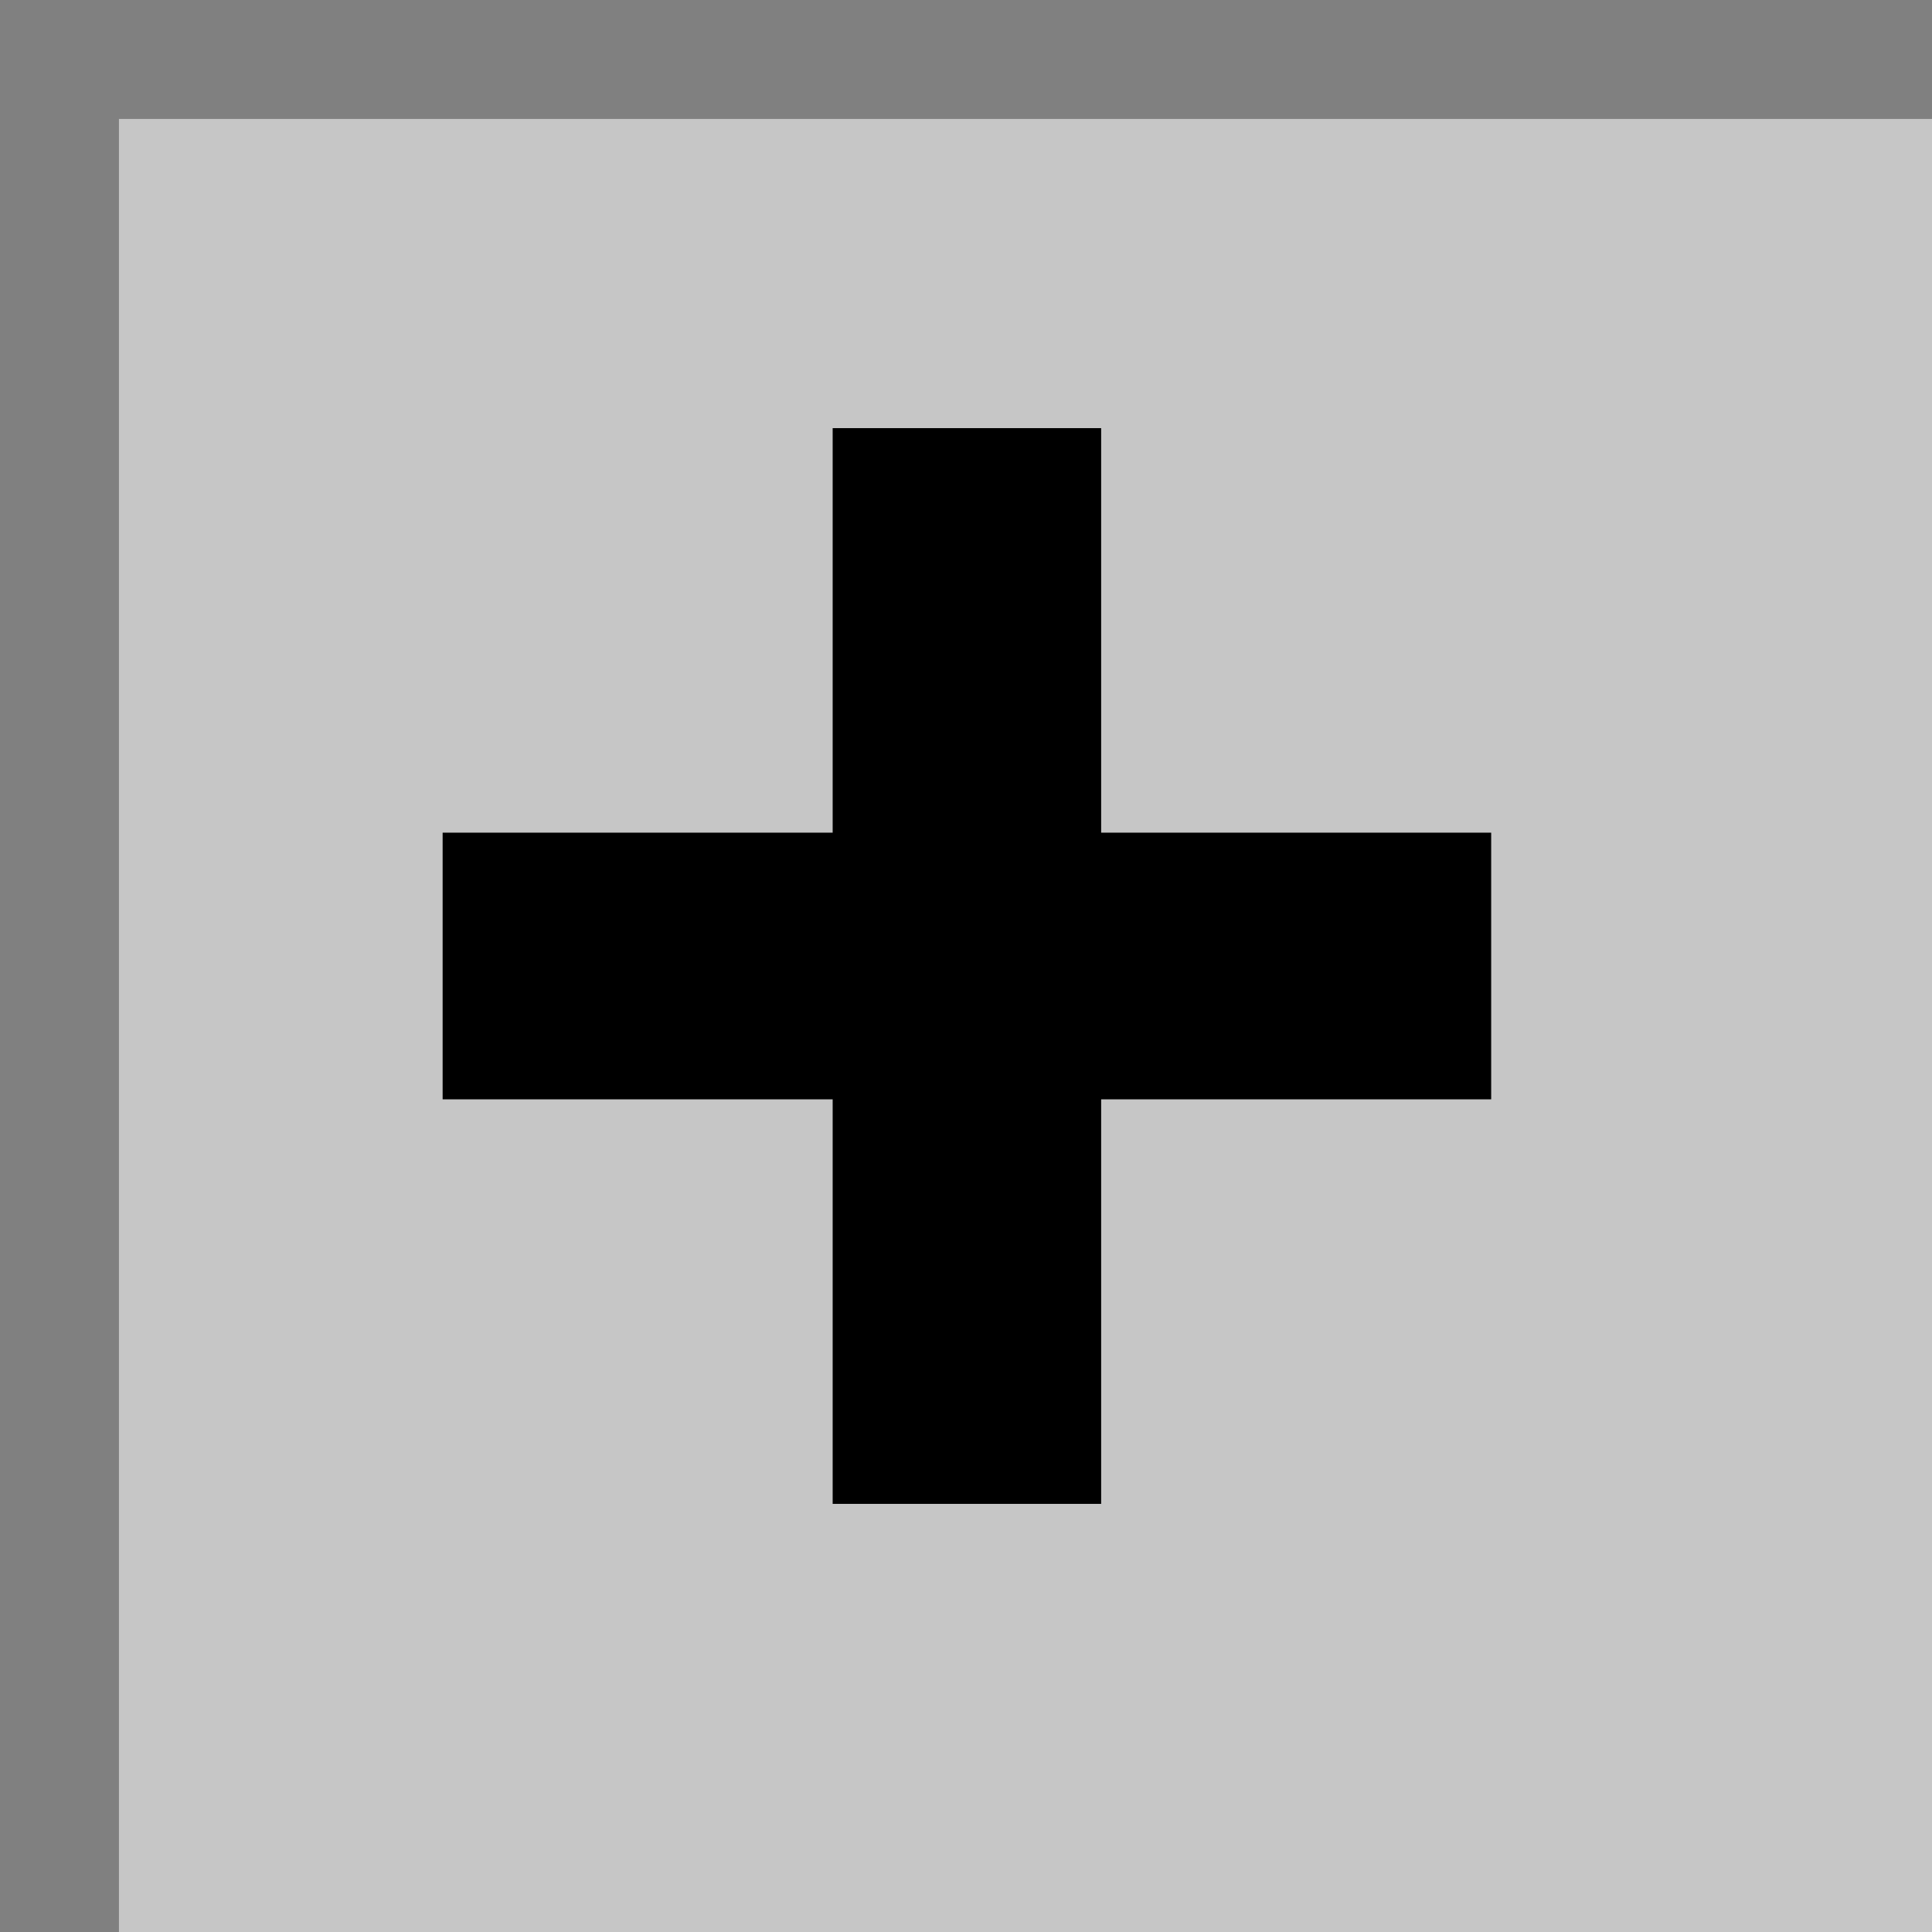 <?xml version="1.0" encoding="UTF-8" standalone="no"?>
<!-- Creator: CorelDRAW -->

<svg
   width="25mm"
   height="25mm"
   clip-rule="evenodd"
   fill-rule="evenodd"
   image-rendering="optimizeQuality"
   shape-rendering="geometricPrecision"
   text-rendering="geometricPrecision"
   version="1.1"
   viewBox="0 0 1.065 1.065"
   xml:space="preserve"
   id="svg37"
   sodipodi:docname="plus_pressed.svg"
   inkscape:version="1.2 (dc2aedaf03, 2022-05-15)"
   xmlns:inkscape="http://www.inkscape.org/namespaces/inkscape"
   xmlns:sodipodi="http://sodipodi.sourceforge.net/DTD/sodipodi-0.dtd"
   xmlns="http://www.w3.org/2000/svg"
   xmlns:svg="http://www.w3.org/2000/svg"><sodipodi:namedview
   id="namedview39"
   pagecolor="#505050"
   bordercolor="#eeeeee"
   borderopacity="1"
   inkscape:showpageshadow="0"
   inkscape:pageopacity="0"
   inkscape:pagecheckerboard="0"
   inkscape:deskcolor="#505050"
   inkscape:document-units="mm"
   showgrid="false"
   inkscape:zoom="4.9953333"
   inkscape:cx="47.644468"
   inkscape:cy="47.444281"
   inkscape:window-width="1920"
   inkscape:window-height="974"
   inkscape:window-x="-11"
   inkscape:window-y="-11"
   inkscape:window-maximized="1"
   inkscape:current-layer="svg37" />
 <defs
   id="defs23">
  <style
   type="text/css"
   id="style2">
   <![CDATA[
    .str0 {stroke:black;stroke-width:0.003}
    .fil2 {fill:black}
    .fil4 {fill:white}
    .fil0 {fill:gray}
    .fil1 {fill:#c6c6c6}
    .fil3 {fill:url(#id0)}
   ]]>
  </style>
  <radialGradient
   id="id0"
   cx=".505"
   cy=".512"
   r=".155"
   gradientUnits="userSpaceOnUse">
   <stop
   stop-color="#fff"
   offset="0"
   id="stop4" />
   <stop
   stop-color="#E5E5E1"
   offset=".129"
   id="stop6" />
   <stop
   stop-color="#CCC8C8"
   offset=".29"
   id="stop8" />
   <stop
   stop-color="#B2B4B4"
   offset=".439"
   id="stop10" />
   <stop
   stop-color="#464D43"
   offset=".749"
   id="stop12" />
   <stop
   offset="1"
   id="stop14" />
  </radialGradient>
 <style
   type="text/css"
   id="style17">
   <![CDATA[
    .fil0 {fill:gray}
    .fil1 {fill:#c6c6c6}
   ]]>
  </style><style
   type="text/css"
   id="style19">
   <![CDATA[
    .fil2 {fill:blue}
    .fil0 {fill:gray}
    .fil1 {fill:#c6c6c6}
   ]]>
  </style><style
   type="text/css"
   id="style21">
   <![CDATA[
    .str0 {stroke:#a7a7a7;stroke-width:0.003}
    .fil4 {fill:#afafaf}
    .fil0 {fill:#CCCCCC}
    .fil1 {fill:white}
    .fil2 {fill:gray}
    .fil3 {fill:#c6c6c6}
    .fil5 {fill:#b7afaf}
   ]]>
  </style><style
   type="text/css"
   id="style610">
   <![CDATA[
    .fil0 {fill:gray}
    .fil1 {fill:#c6c6c6}
   ]]>
  </style></defs>
 
  
  
  
  
  
  
  
  
  
  
  
  
 
<g
   style="clip-rule:evenodd;fill-rule:evenodd;image-rendering:optimizeQuality;shape-rendering:geometricPrecision;text-rendering:geometricPrecision"
   id="g629"
   transform="scale(1.457)"><g
     id="Layer_x0020_1"
     inkscape:label="Layer 1"
     inkscape:groupmode="layer">
  <rect
   class="fil0"
   width="0.731"
   height="0.731"
   id="rect615"
   x="0"
   y="0" />
  <rect
   class="fil1"
   x="0.045"
   y="0.045"
   width="0.687"
   height="0.687"
   id="rect617" />
 </g></g><g
   aria-label="+"
   id="text484"
   style="font-size:1.19px;stroke-width:0.022"><path
     d="M 0.822,0.459 V 0.606 H 0.607 V 0.829 H 0.459 V 0.606 H 0.244 V 0.459 H 0.459 V 0.236 h 0.148 v 0.223 z"
     style="-inkscape-font-specification:'Franklin Gothic Heavy, '"
     id="path533" /></g></svg>
